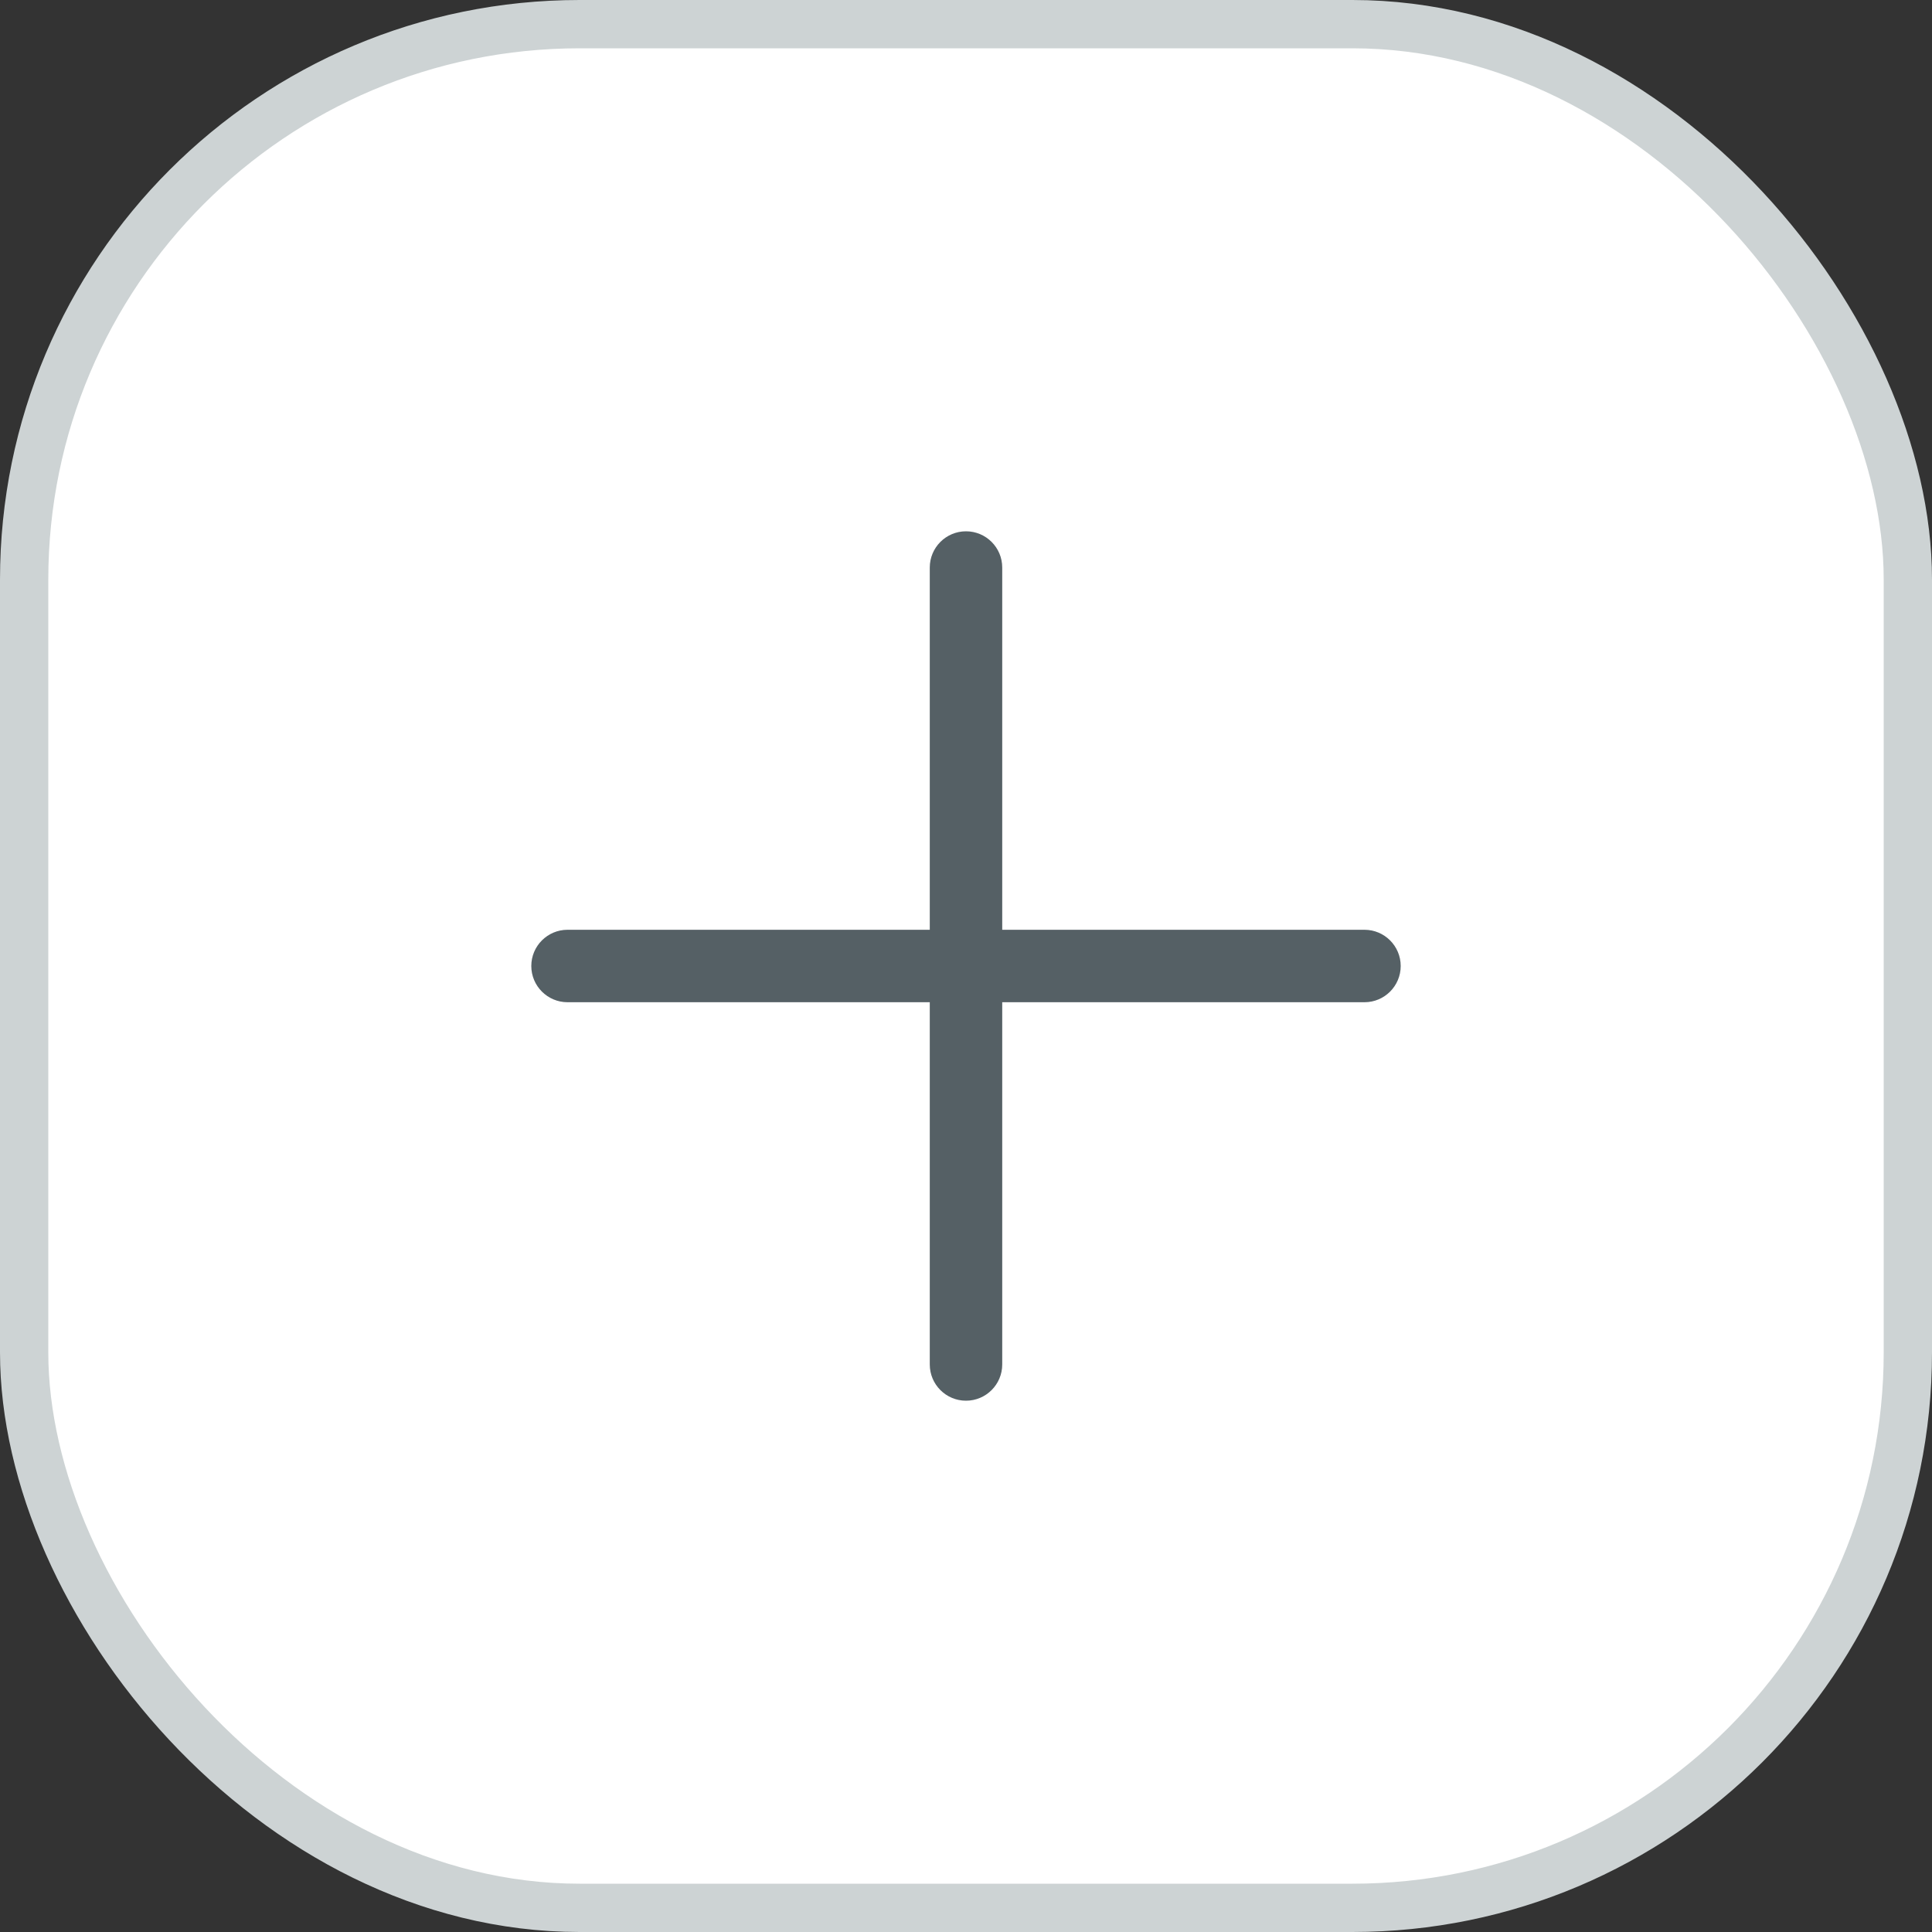 <svg width="40" height="40" viewBox="0 0 40 40" fill="none" xmlns="http://www.w3.org/2000/svg">
<rect x="0" y="0" width="40" height="40" fill="#333333" stroke="none"/>
<rect x="0.5" y="0.5" width="39" height="39" rx="11.5" fill="white"/>
<rect x="0.5" y="0.5" width="39" height="39" rx="11.5" stroke="#CDD3D4"/>
<path fill-rule="evenodd" clip-rule="evenodd" d="M20 11C20.414 11 20.75 11.336 20.75 11.75V19.25H28.25C28.664 19.25 29 19.586 29 20C29 20.414 28.664 20.75 28.25 20.75H20.75V28.25C20.75 28.664 20.414 29 20 29C19.586 29 19.25 28.664 19.25 28.25V20.75H11.75C11.336 20.75 11 20.414 11 20C11 19.586 11.336 19.25 11.75 19.25H19.25V11.75C19.25 11.336 19.586 11 20 11Z" fill="#556065"/>
</svg>
